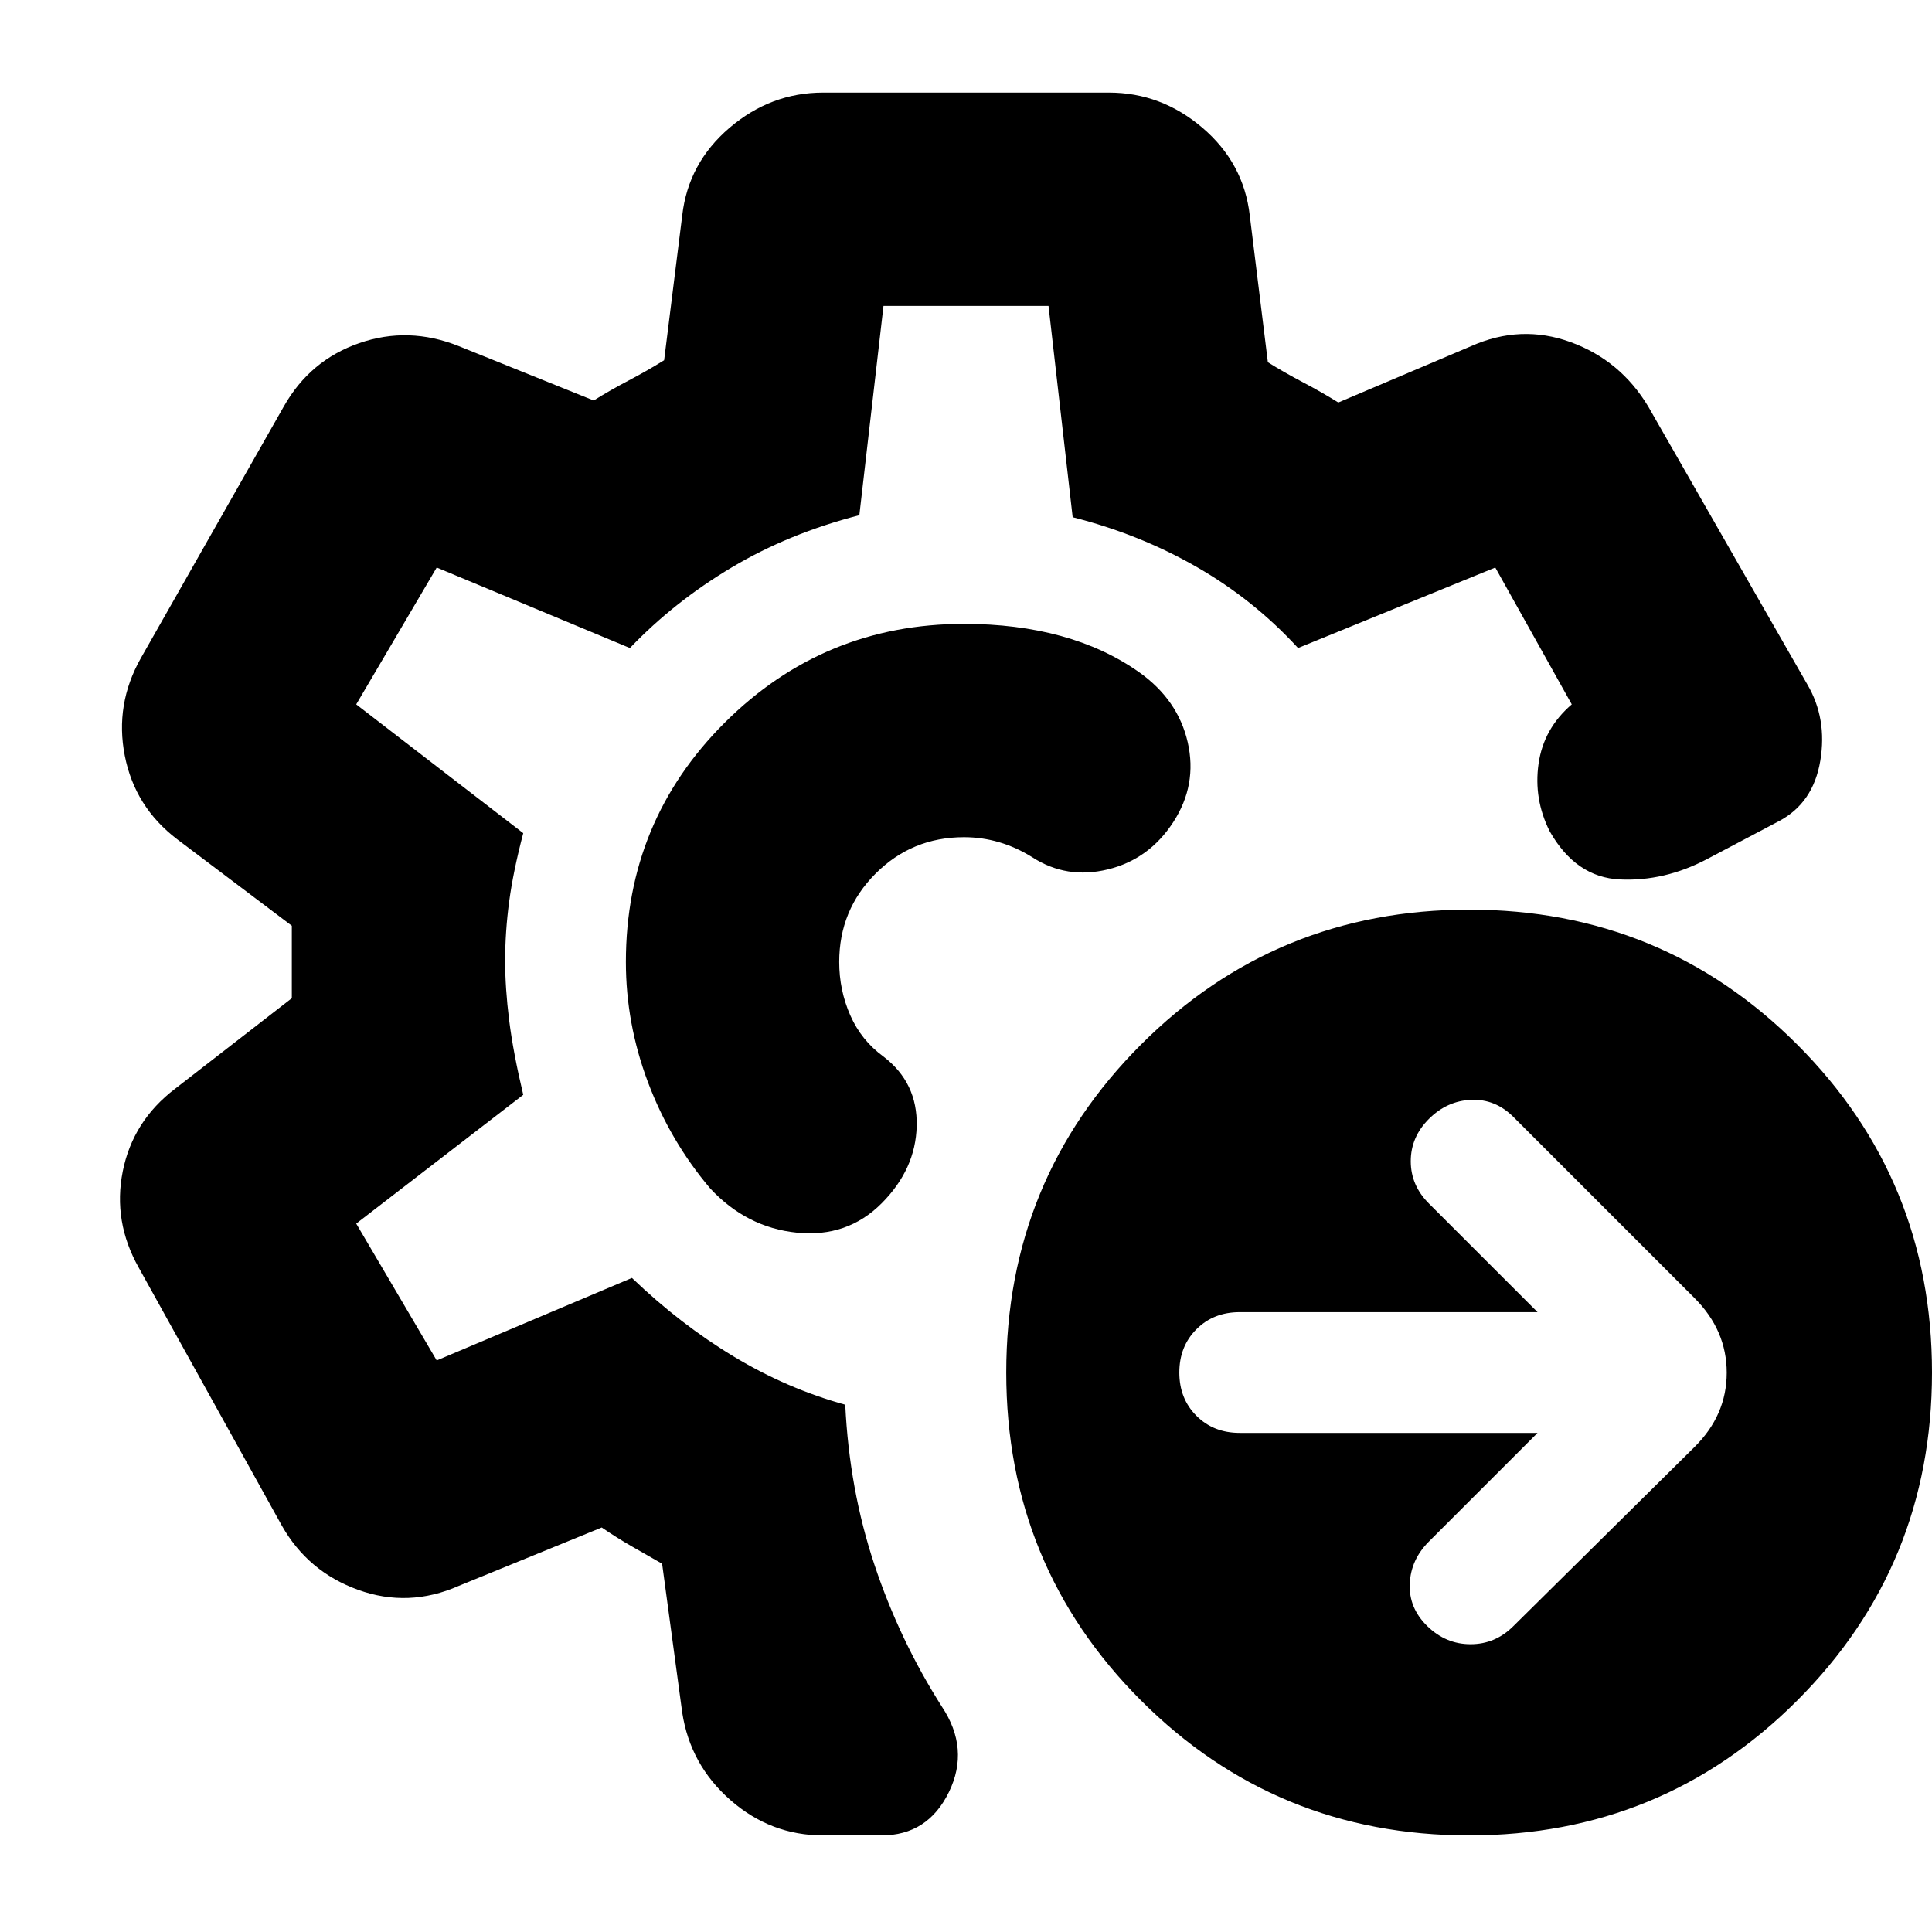 <svg xmlns="http://www.w3.org/2000/svg" height="24" viewBox="0 -960 960 960" width="24"><path d="m764-248-54 54q-9 9-9.5 21t8.71 21q9.22 9 21.5 9 12.29 0 21.29-9l90-89q16-15.82 16-36.91Q858-299 842-315l-90-90q-9-9-21-8.5t-21 9.5q-9 9-9 21t9 21l54 54H616q-13 0-21.5 8.5T586-278q0 13 8.5 21.5T616-248h148ZM730-48q-96 0-163-67t-67-163q0-96 67-163t163-67q96 0 163 67t67 163q0 96-67 163T730-48Zm-321 0q-26 0-46-17.5T339-109l-10-74q-7-4-14.78-8.45-7.78-4.46-15.22-9.55l-71 29q-25 11-50 2t-38-32L69-330q-13-23-8-48t26-41l58-45v-36l-57-43q-21-16-26-41.5t8-48.5l71-125q13-23 37.5-31.5T228-788l67 27q8-5 17.5-10t17.5-10l9-72q3-26 23.5-43.5T409-914h142q26 0 46.5 17.5T621-853l9 73q8 5 17.5 10t17.5 10l66-28q24.72-11 49.44-2T819-758l79 138q10 17 6.5 38T884-552l-36 19q-21 11-43 10t-35-24q-8-16-5.5-33.5T781-610l-38-68-98 40q-22-24-50.39-40.29-28.4-16.3-61.61-24.71l-12-105h-82l-12 104q-35 9-63.5 26T313-638l-96-40-40 68 83 64q-5 19-7 34t-2 29.42q0 13.58 2 29.58 2 16 7 37l-83 64 40 68 97-41q24 23 50.5 39t55.5 24q2 42 14.5 79.5T468-112q14 21 3.5 42.5T438-48h-29Zm70-434Zm0 0Zm0-168q-69.6 0-118.8 49T311-482q0 30.64 11 59.82t30.83 52.63Q371-350 396-347.5t42-14.5q17-17 17.5-38.5T439-435q-11-8-16.5-20.5T417-482q0-25.83 18.08-43.92Q453.17-544 479-544q8.97 0 17.48 2.5Q505-539 513-534q17 11 37.5 6t32.5-23.5q12-18.5 7.17-39.66Q585.33-612.31 566-626q-17-12-38.87-18-21.88-6-48.13-6Z"/></svg>